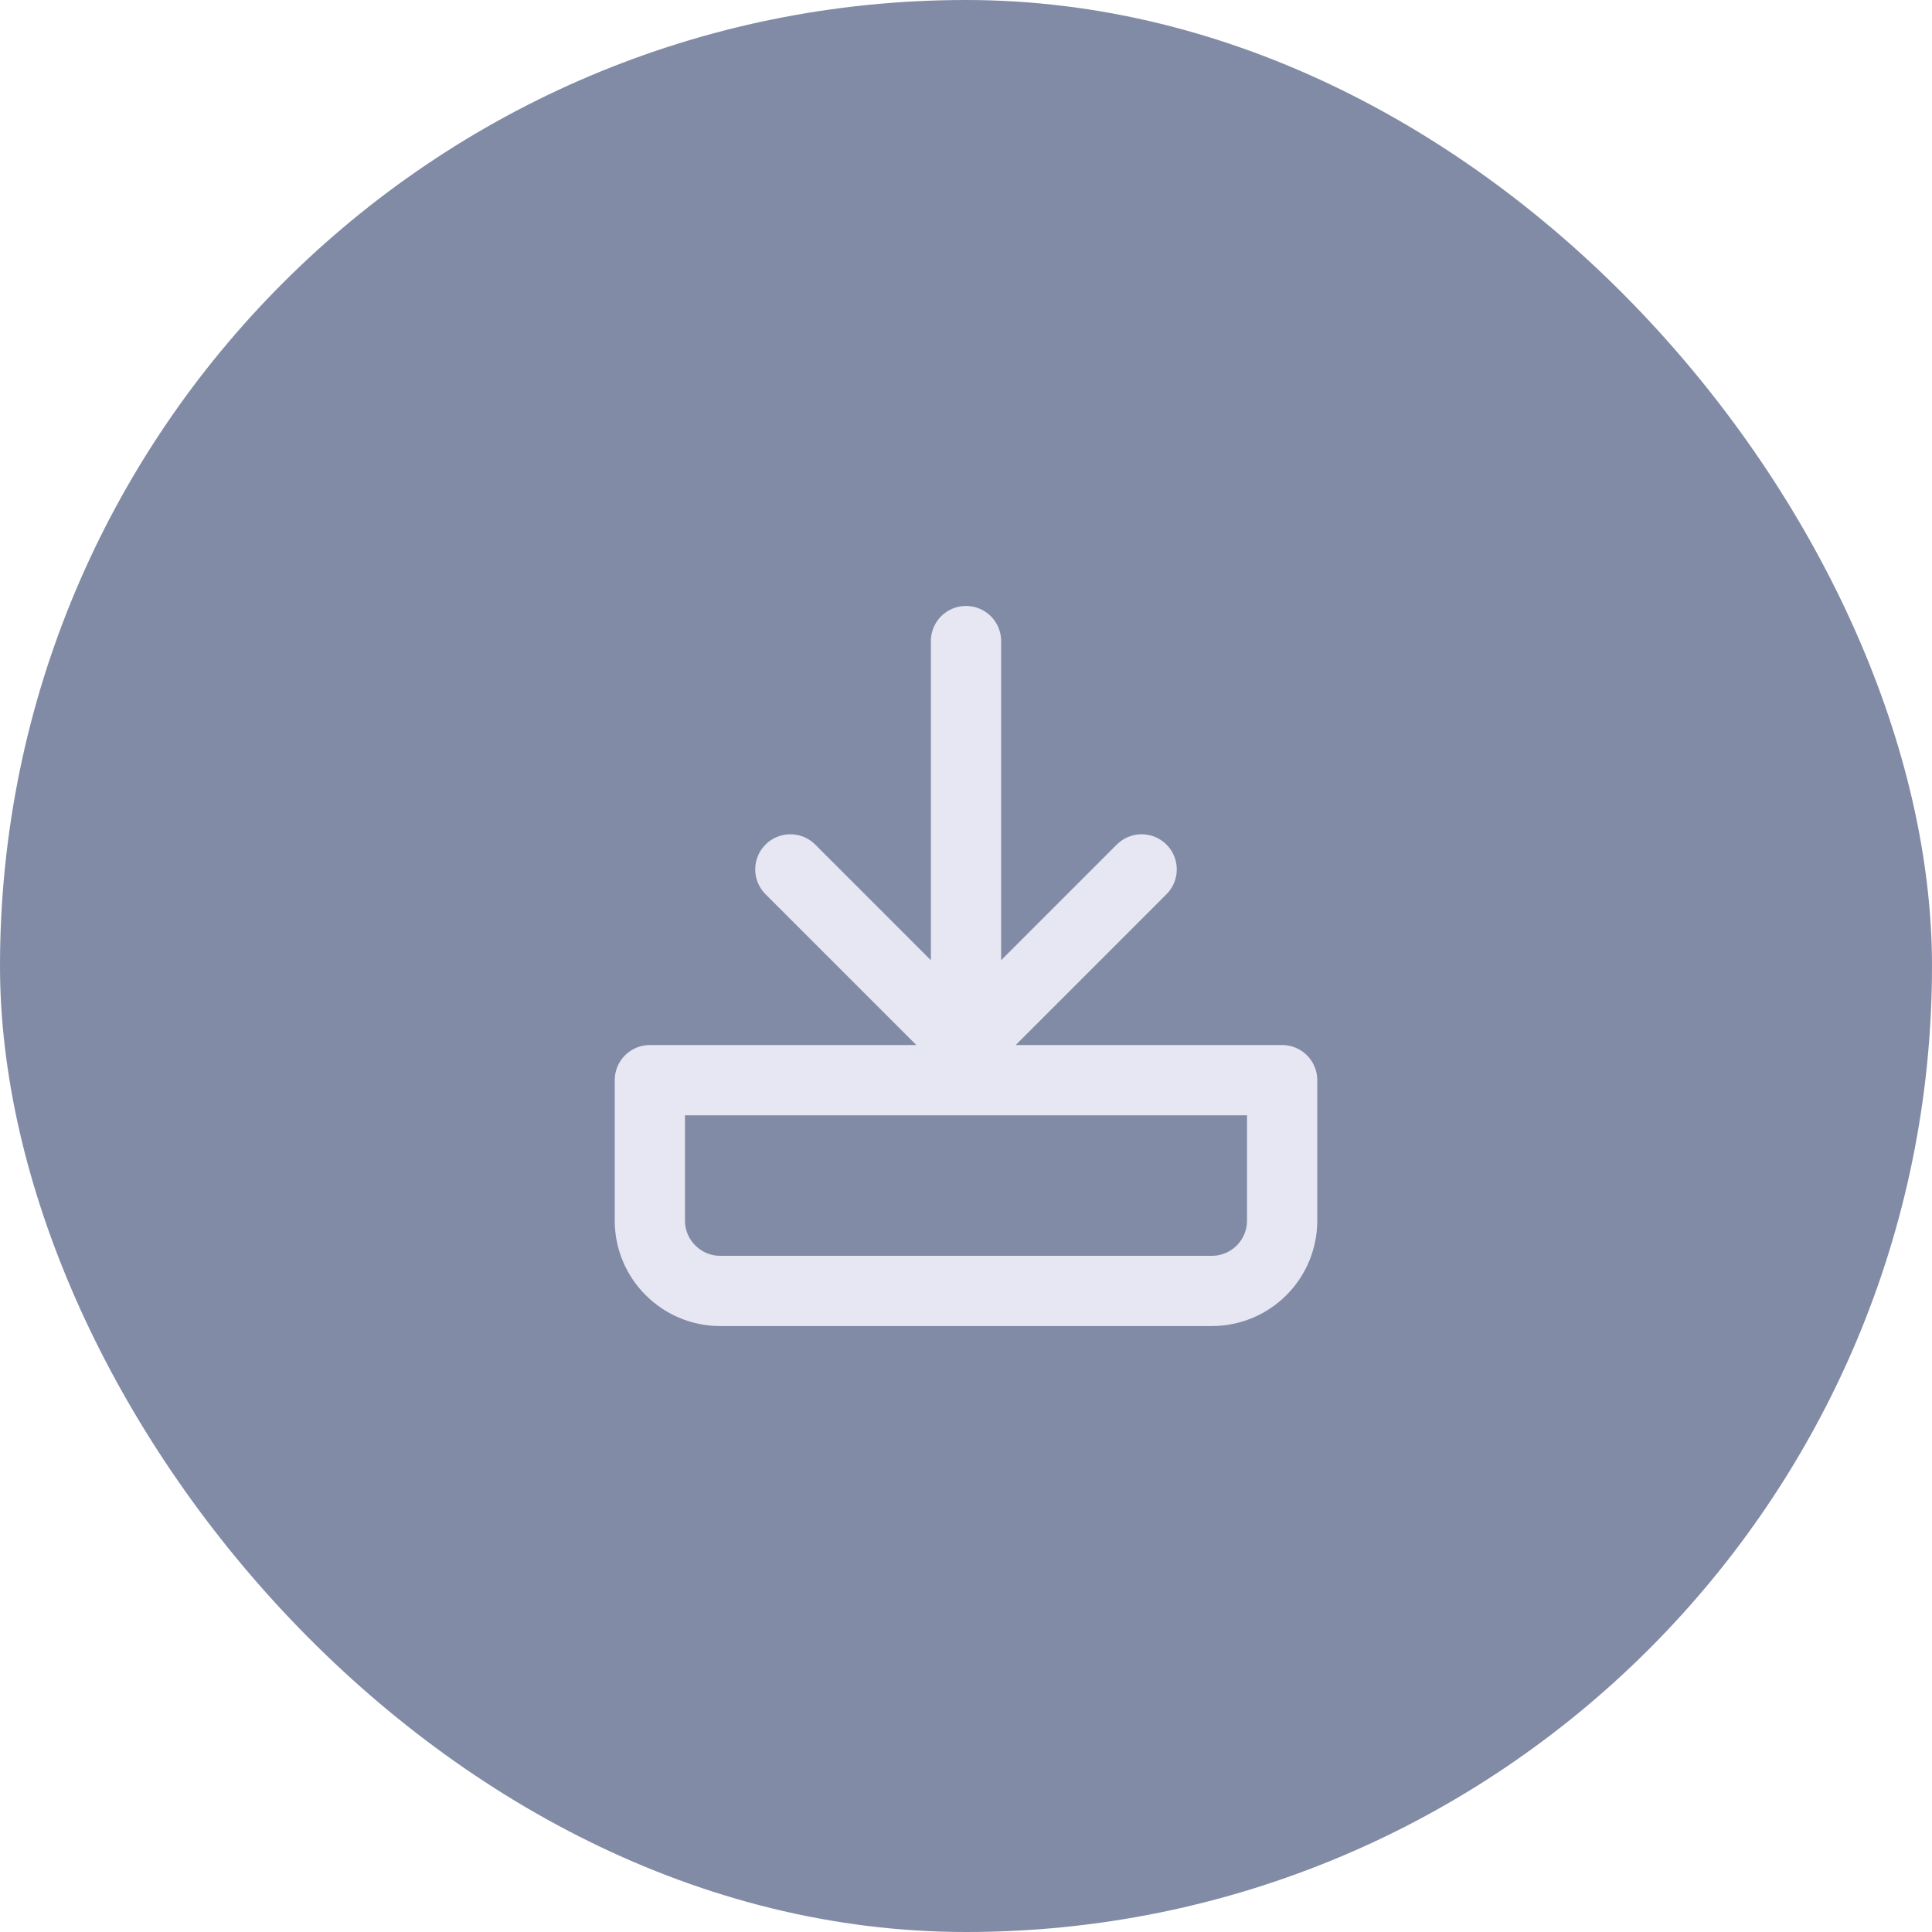 <svg width="55" height="55" viewBox="0 0 55 55" fill="none" xmlns="http://www.w3.org/2000/svg">
<g opacity="0.5">
<rect x="55" y="55" width="55" height="55" rx="27.5" transform="rotate(-180 55 55)" fill="#03174C"/>
</g>
<path d="M32.5 24.75L27.5 29.75L22.5 24.75M27.5 28.55V18.25M18.5 30.75V34.75C18.5 35.85 19.4 36.75 20.5 36.75H34.5C35.03 36.75 35.539 36.539 35.914 36.164C36.289 35.789 36.5 35.28 36.5 34.75V30.75H18.5Z" stroke="#E6E7F2" stroke-width="2" stroke-linecap="round" stroke-linejoin="round"/>
</svg>
